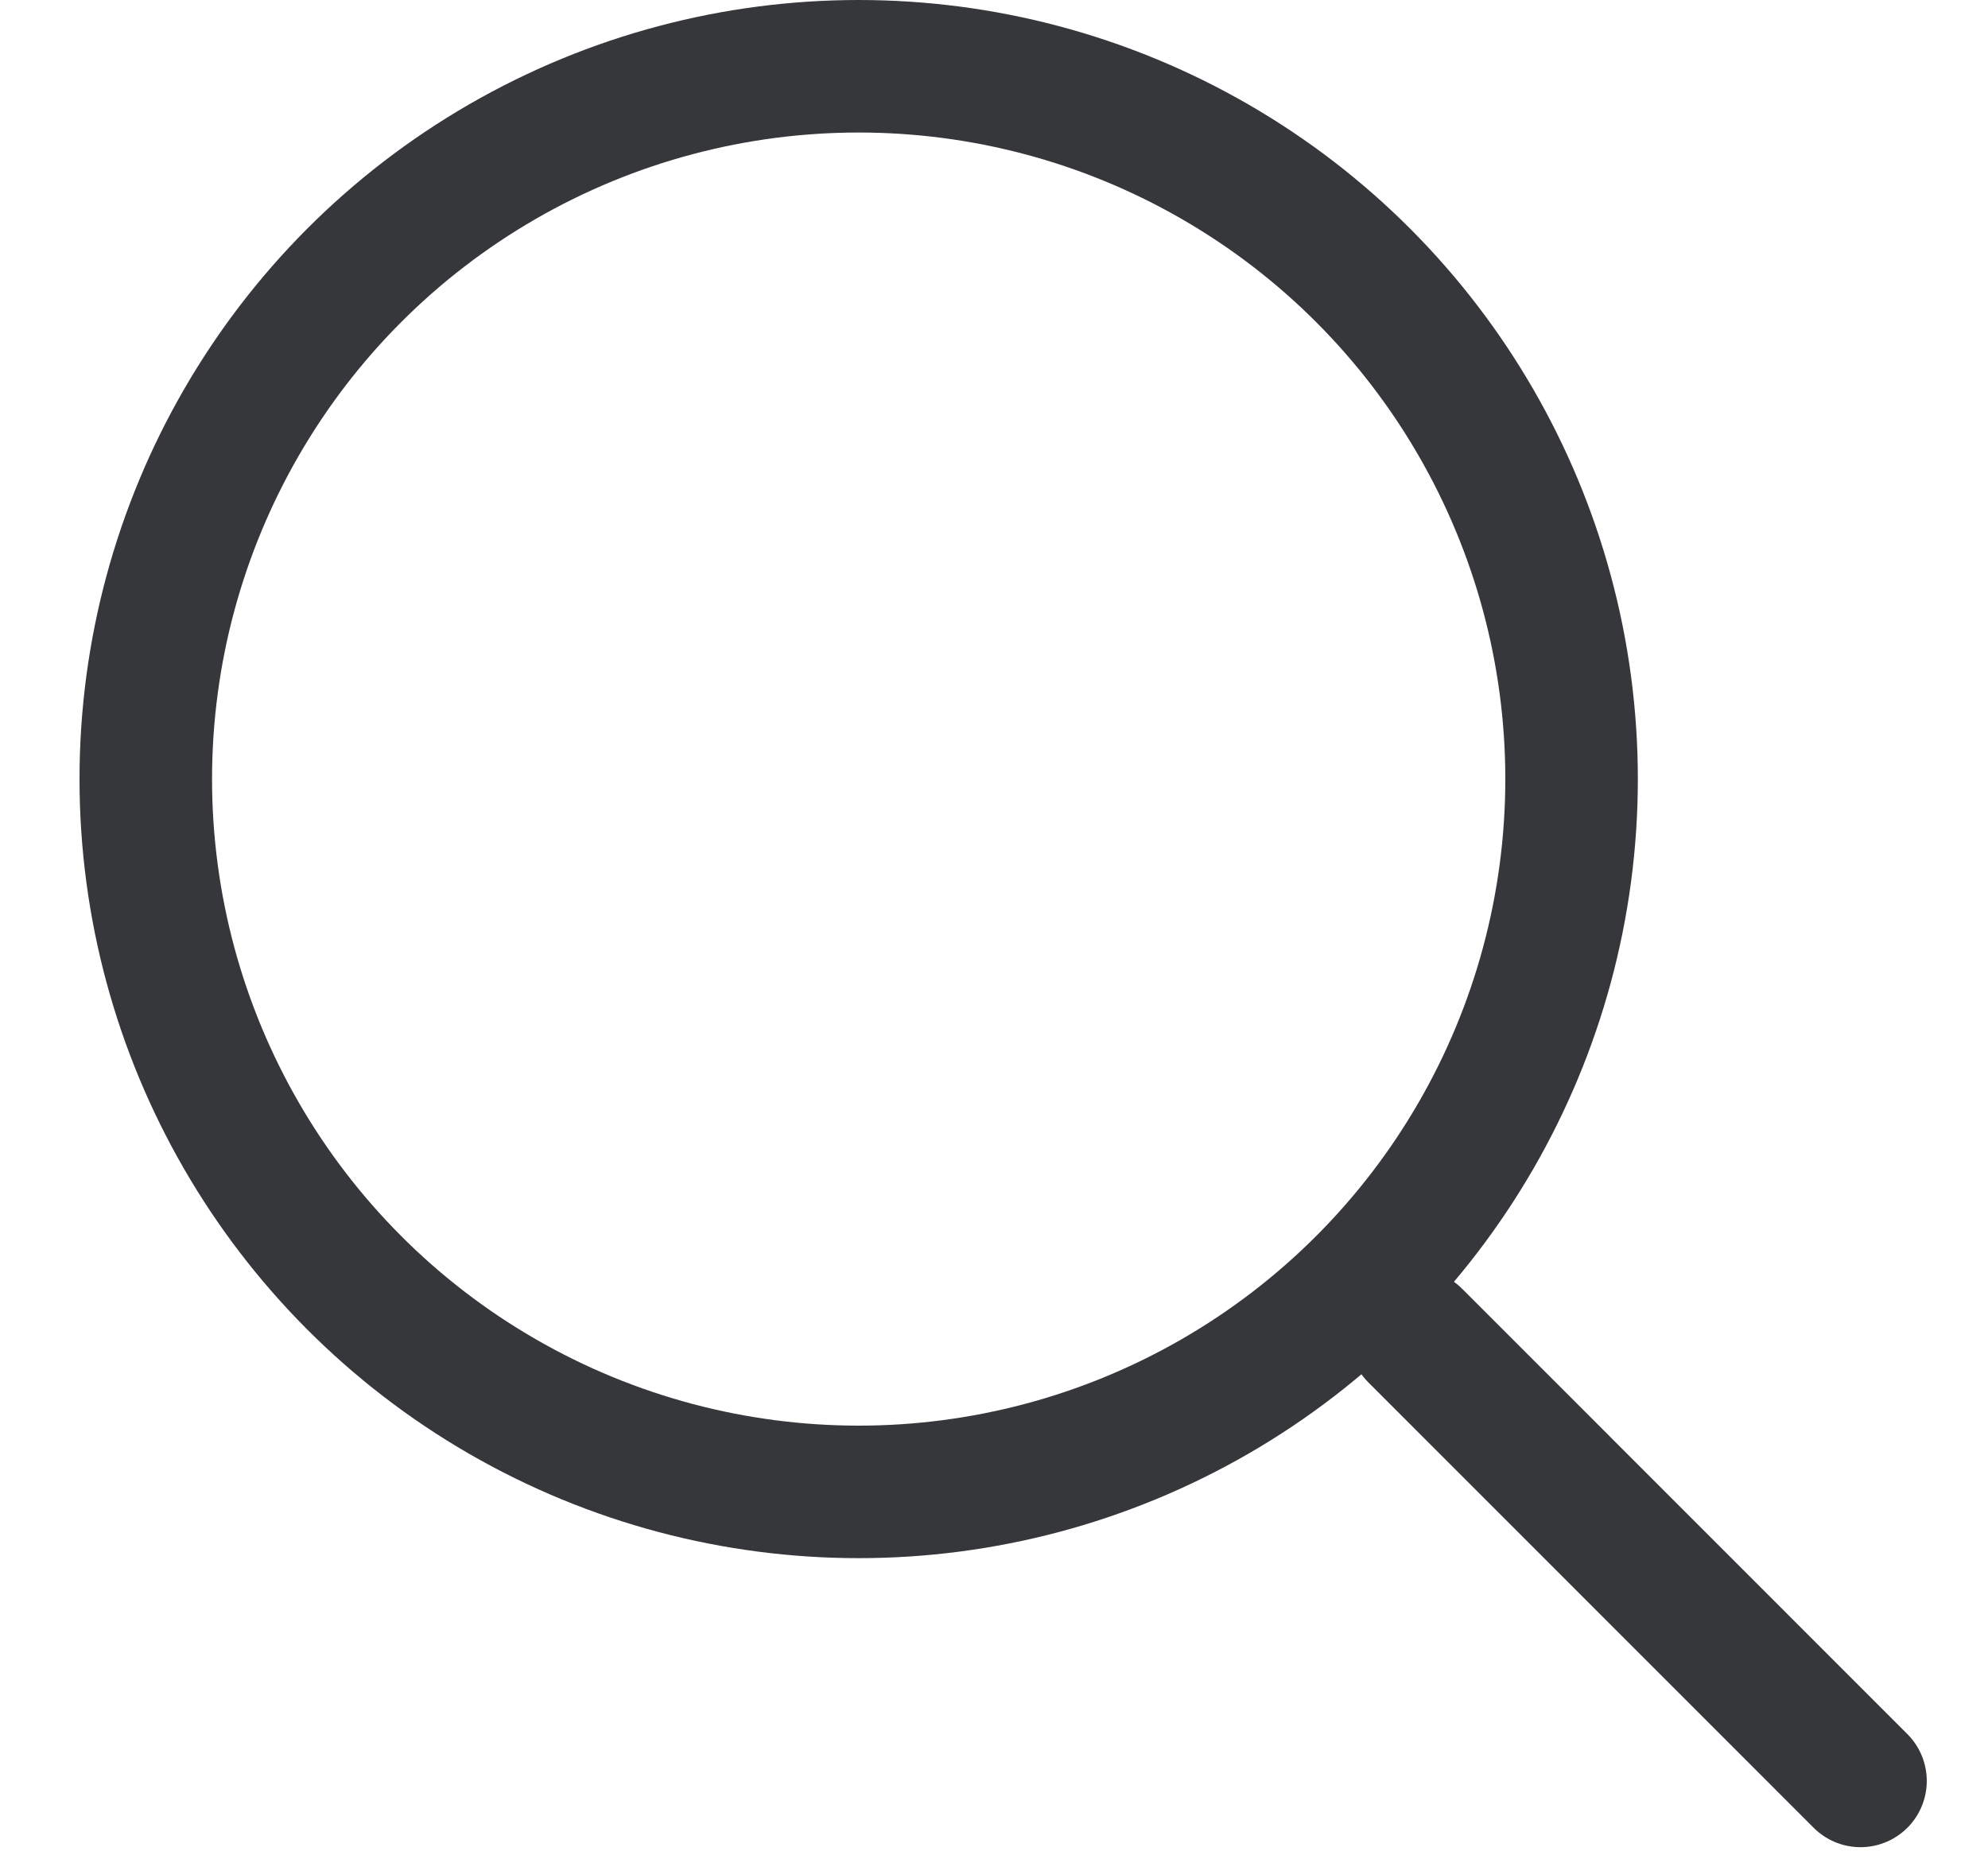 <svg width="15" height="14" viewBox="0 0 15 14" fill="none" xmlns="http://www.w3.org/2000/svg">
<circle cx="6.479" cy="5.879" r="5.379" stroke="#36373A"/>
<path d="M10.679 10.079L14.038 13.439" stroke="#36373A" stroke-linecap="round"/>
</svg>
